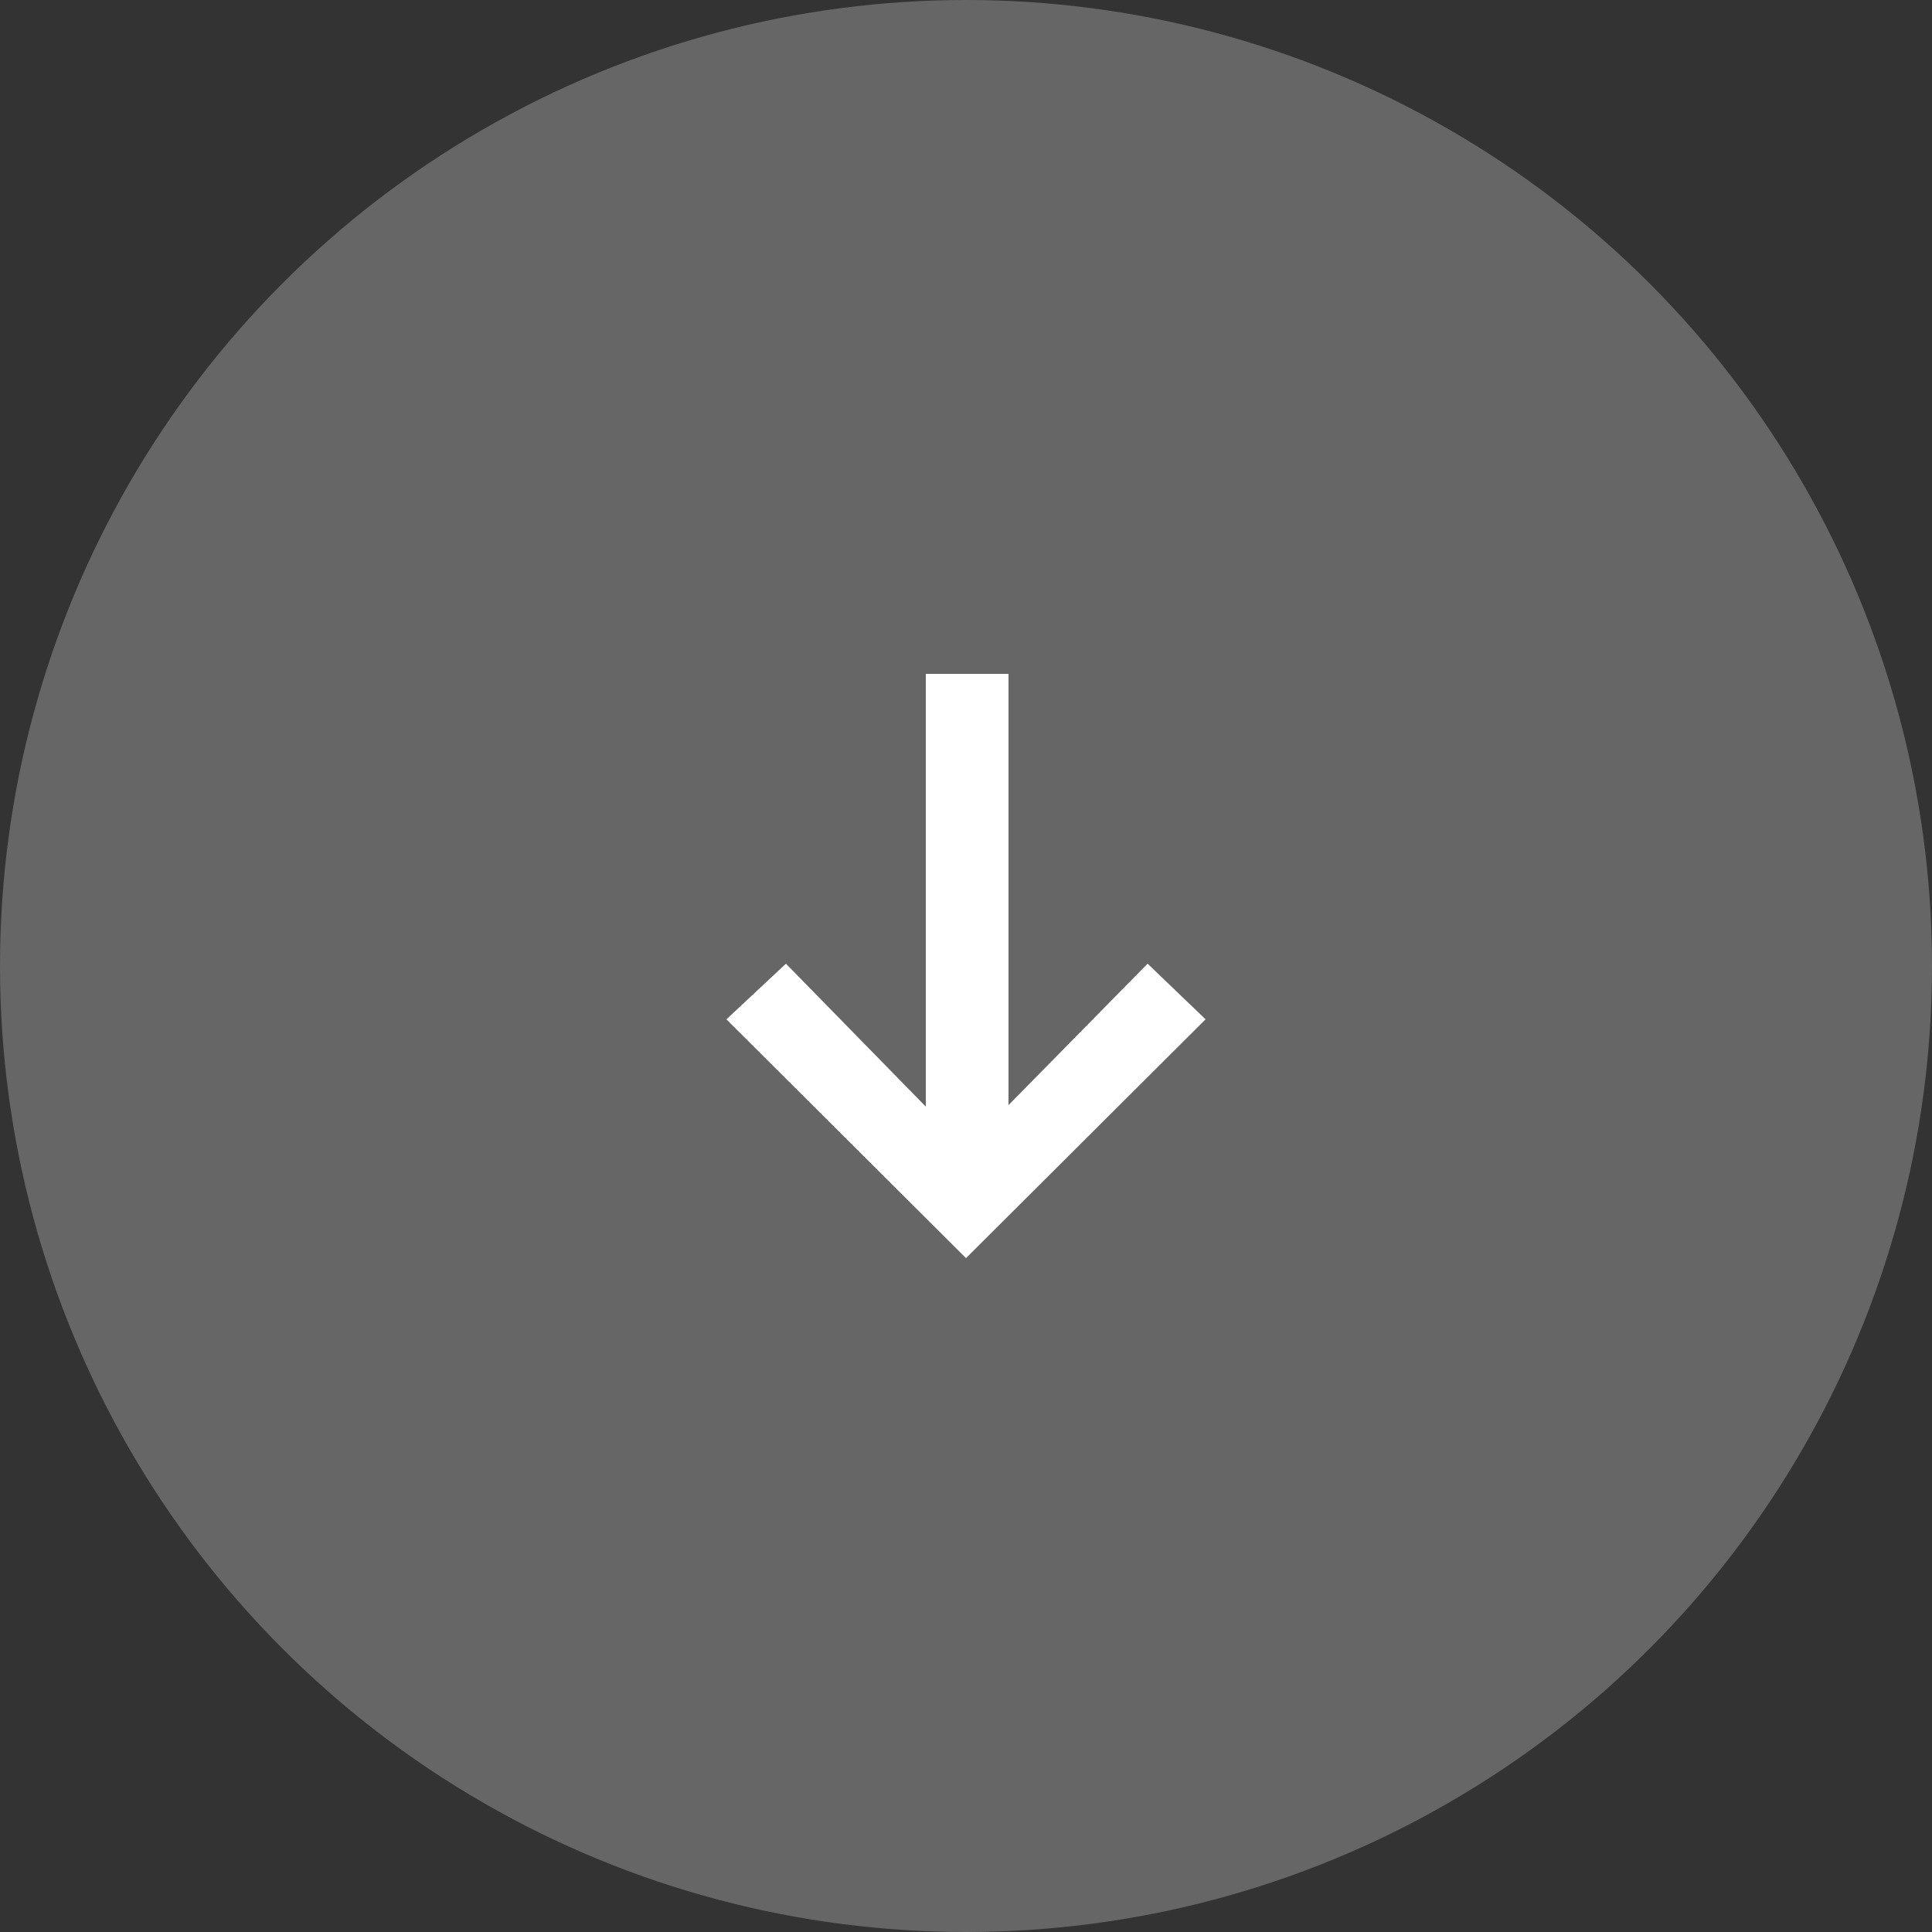 <svg width="40" height="40" viewBox="0 0 40 40" fill="none" xmlns="http://www.w3.org/2000/svg">
    <rect x="0" y="0" width="40" height="40" fill="#333333" stroke="none"/>
    <circle cx="20" cy="20" r="20" fill="#666666"/>
    <path d="M20 26.048L24.96 21.104L23.76 19.952L20.88 22.88L20.88 13.952L19.168 13.952L19.168 22.912L16.272 19.952L15.04 21.104L20 26.048Z" fill="white"/>
</svg>
